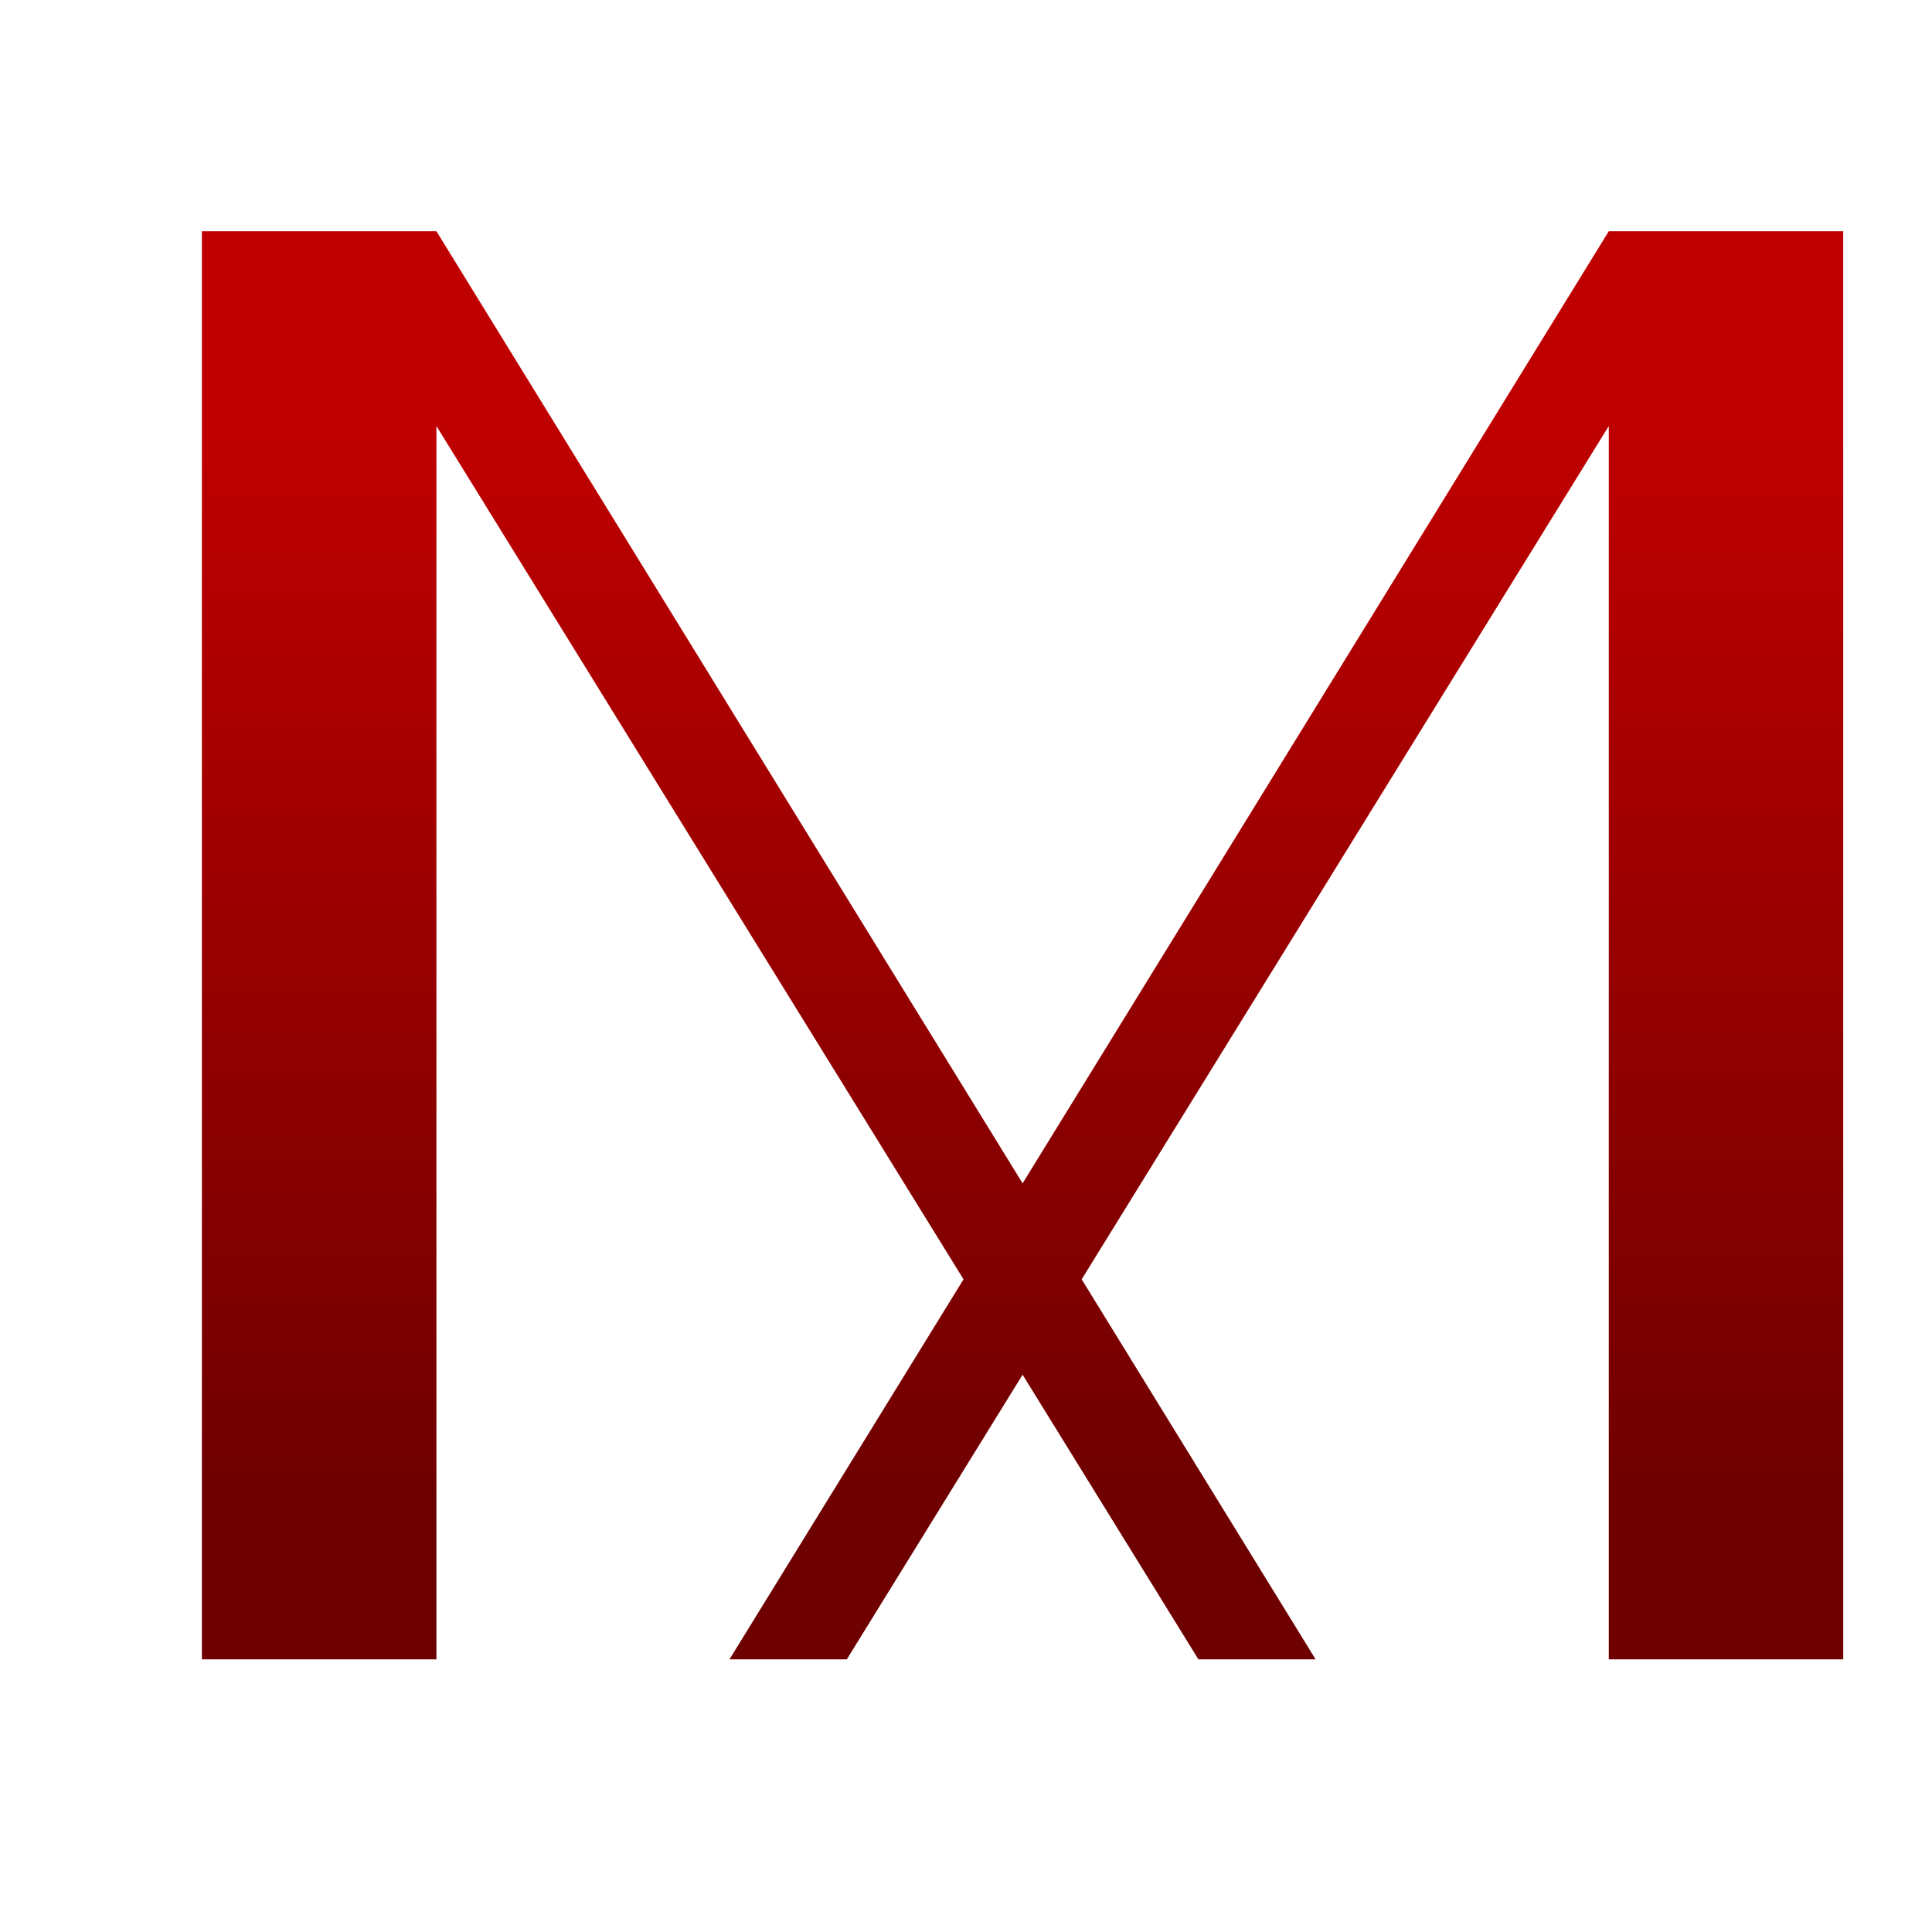 <svg xmlns="http://www.w3.org/2000/svg" xmlns:xlink="http://www.w3.org/1999/xlink" width="64" height="64" viewBox="0 0 64 64" version="1.1"><defs><linearGradient id="linear0" gradientUnits="userSpaceOnUse" x1="0" y1="0" x2="0" y2="1" gradientTransform="matrix(56,0,0,35.898,4,14.051)"><stop offset="0" style="stop-color:#bf0000;stop-opacity:1;"/><stop offset="1" style="stop-color:#6e0000;stop-opacity:1;"/></linearGradient></defs><g id="surface1"><path style=" stroke:none;fill-rule:nonzero;fill:url(#linear0);" d="M 6.688 7.66 L 6.688 54.969 L 14.457 54.969 L 14.457 14.113 L 31.918 42.379 L 24.164 54.969 L 28.051 54.969 L 33.875 45.539 L 39.699 54.969 L 43.582 54.969 L 35.832 42.379 L 53.293 14.113 L 53.293 54.969 L 61.059 54.969 L 61.059 7.66 L 53.293 7.66 L 33.875 39.199 L 14.457 7.66 L 6.688 7.66 "/></g></svg>
